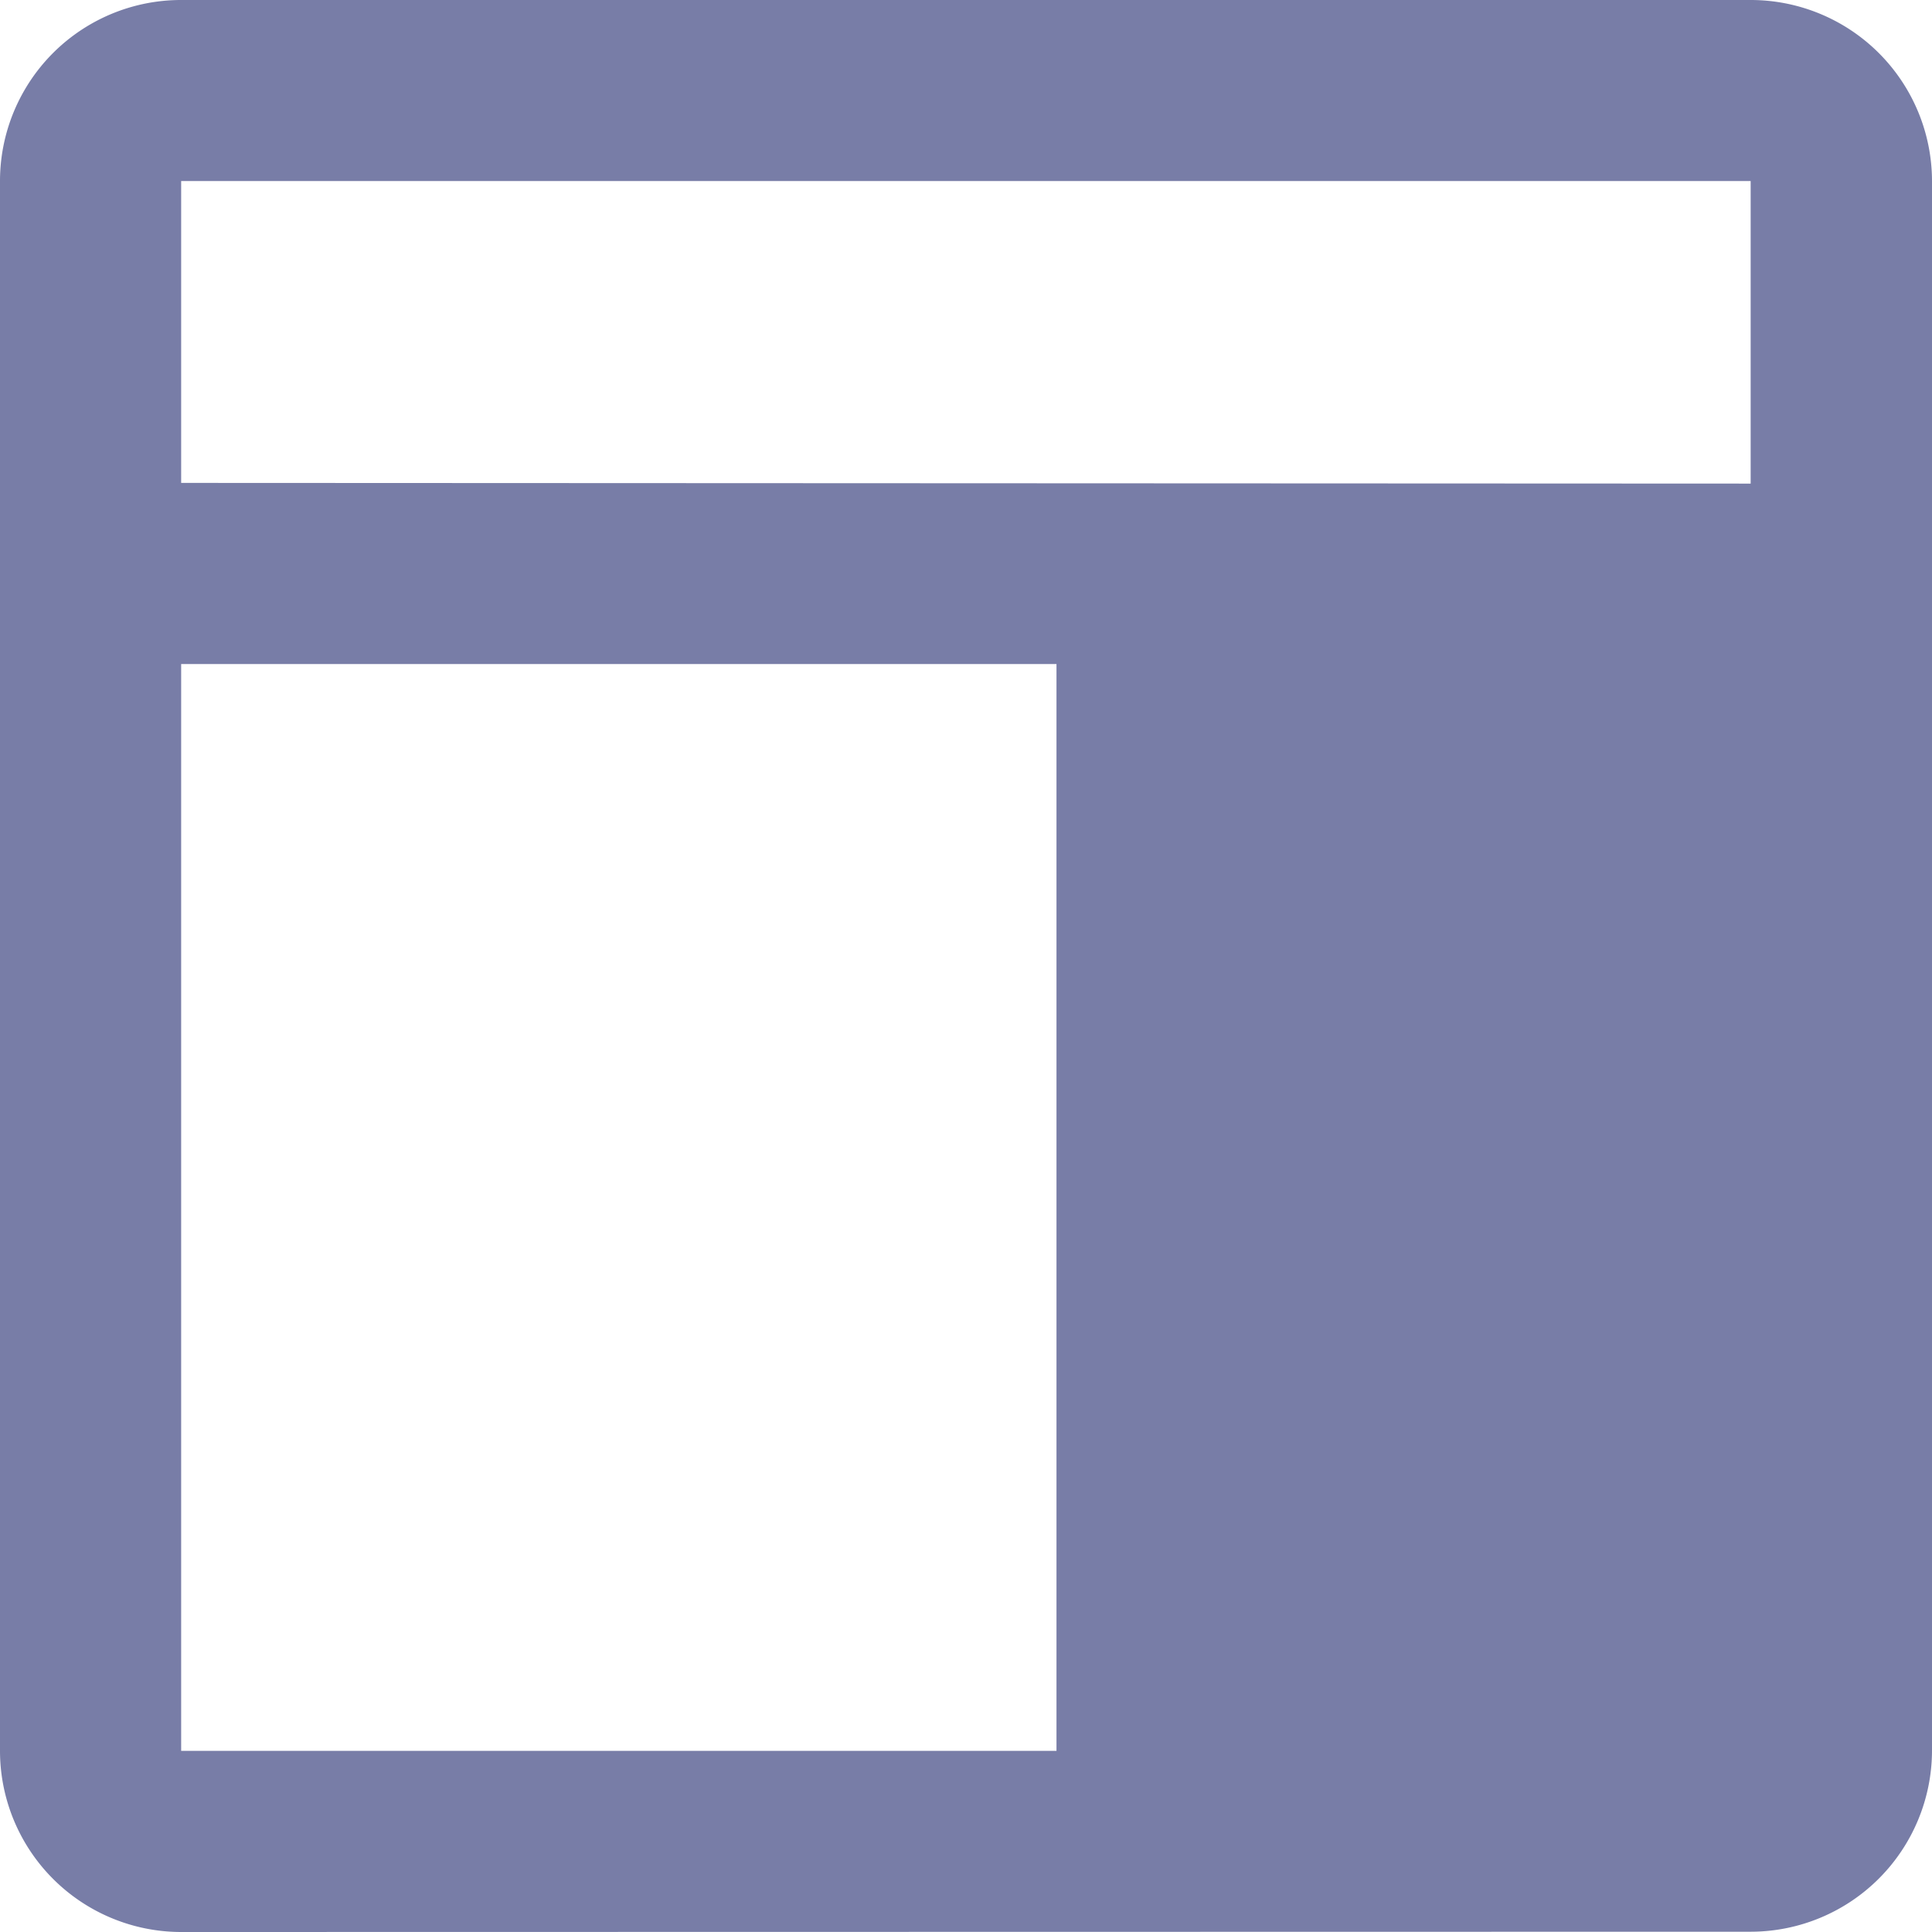 <svg xmlns="http://www.w3.org/2000/svg" width="41.828" height="41.828" viewBox="0 0 41.828 41.828"><path d="M-2042.078,41.828A3.924,3.924,0,0,1-2046,37.9V3.92A3.92,3.92,0,0,1-2042.078,0h33.98a3.926,3.926,0,0,1,3.926,3.92V37.9a3.928,3.928,0,0,1-3.926,3.922Zm0-3.922h18.951V14.377h-18.951Zm33.98-27.436V3.92h-33.98v6.535Z" transform="translate(2046)" fill="#787da7"/></svg>